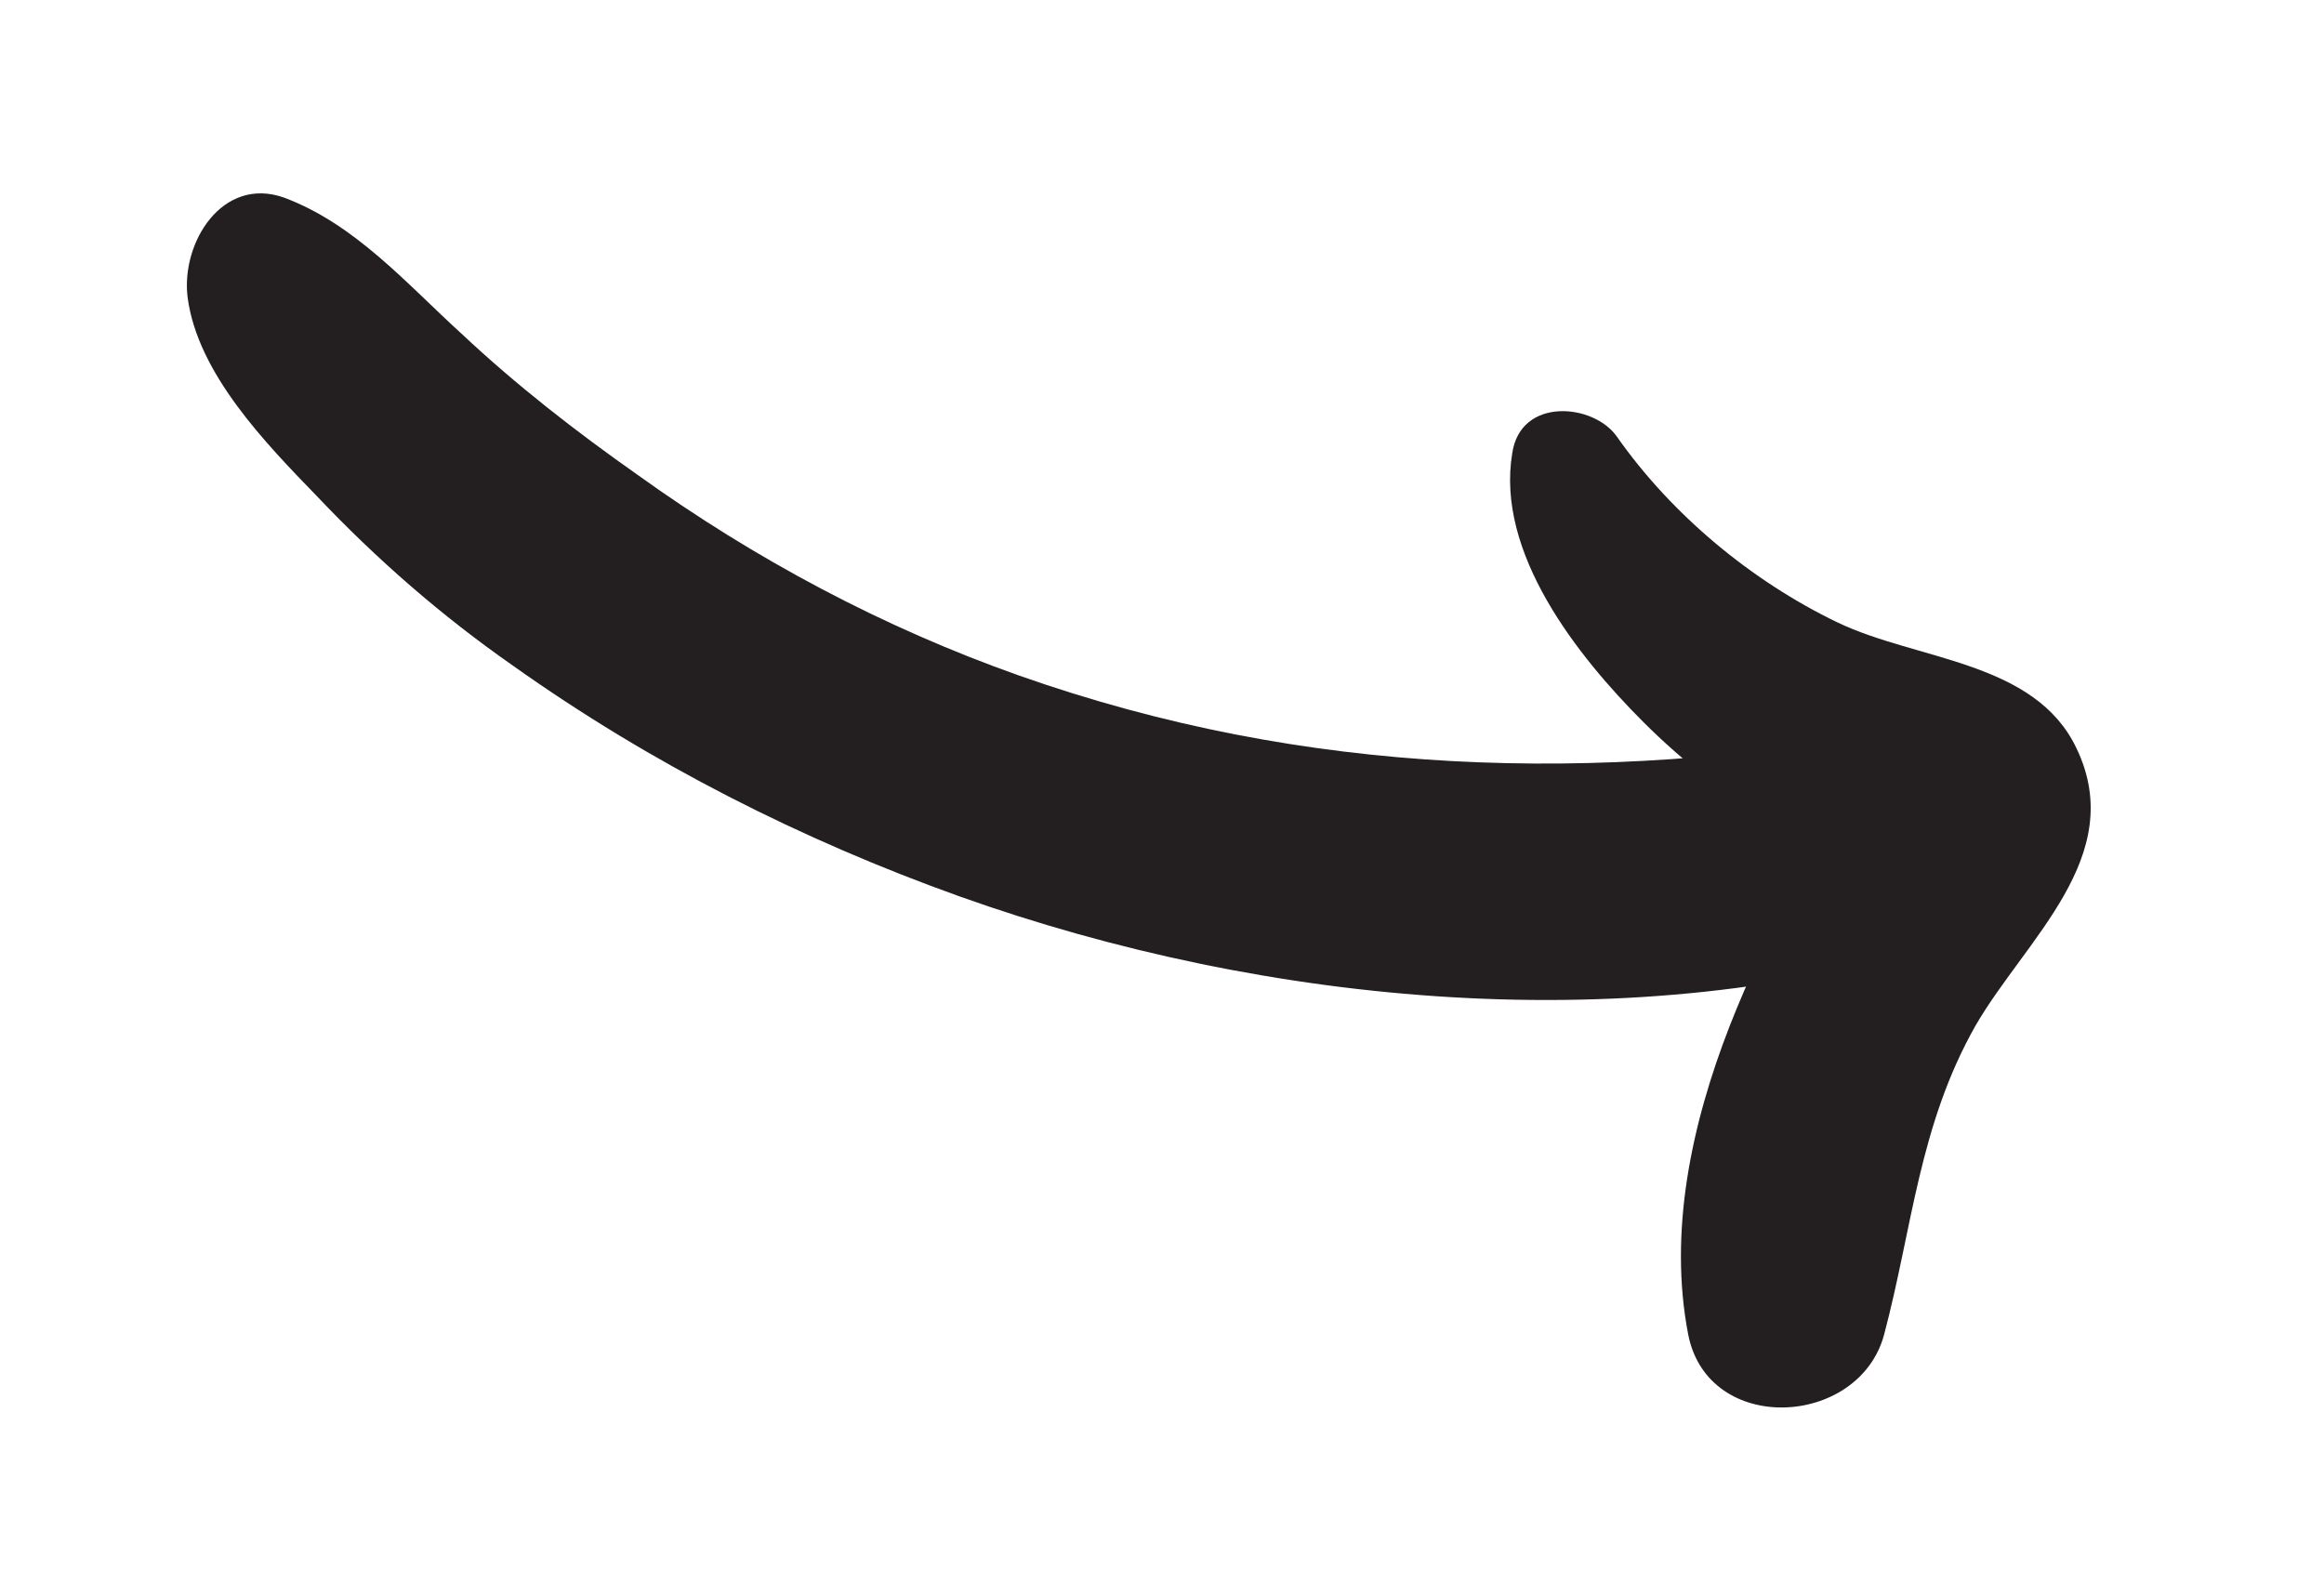 <svg xmlns="http://www.w3.org/2000/svg" xmlns:xlink="http://www.w3.org/1999/xlink" x="0" y="0" enable-background="new 0 0 140 95.4" version="1.1" viewBox="0 0 140 95.4" xml:space="preserve"><style type="text/css">.st164{fill:#231f20}</style><g id="Annotations"><g><path d="M11.3,17.9c0.6,4.6,4.7,8.8,7.8,12c3.6,3.8,7.5,7.2,11.8,10.2C39.2,46,48.3,50.6,57.8,54 c18.5,6.6,40.7,8.7,59.7,2.7c8.1-2.6,4.7-14-3.5-12.6c-17.9,3.1-35.3,2.7-52.6-3.4c-8.2-2.9-15.9-7-23-12.1 c-3.7-2.6-7.3-5.4-10.6-8.5c-3.3-3-6.4-6.6-10.7-8.2C13.4,10.6,10.9,14.6,11.3,17.9L11.3,17.9z" class="st164"/></g><g><path d="M91.1,27.3c-1,6,3.9,12.2,7.9,16.2c2.4,2.4,5.2,4.6,8.2,6.2c2.6,1.4,6.2,1.8,8.6,3.4c-1-1.3-2-2.6-3-3.9 c0.9-2.3,0.9-2.9-0.1-1.6c-0.5,0.6-1.1,1.2-1.6,1.9c-1,1.3-2,2.6-2.9,4.1c-1.6,2.6-2.9,5.4-4,8.2c-2.3,5.9-3.7,12.4-2.5,18.6 c1.2,6.1,10.3,5.6,11.8,0c1.7-6.4,2.1-12.6,5.5-18.6c3-5.2,9.2-10.2,6.1-16.7c-2.5-5.3-9.6-5.3-14.4-7.6 c-5.2-2.5-10-6.5-13.3-11.2C96,24.3,91.6,23.9,91.1,27.3L91.1,27.3z" class="st164"/></g></g></svg>